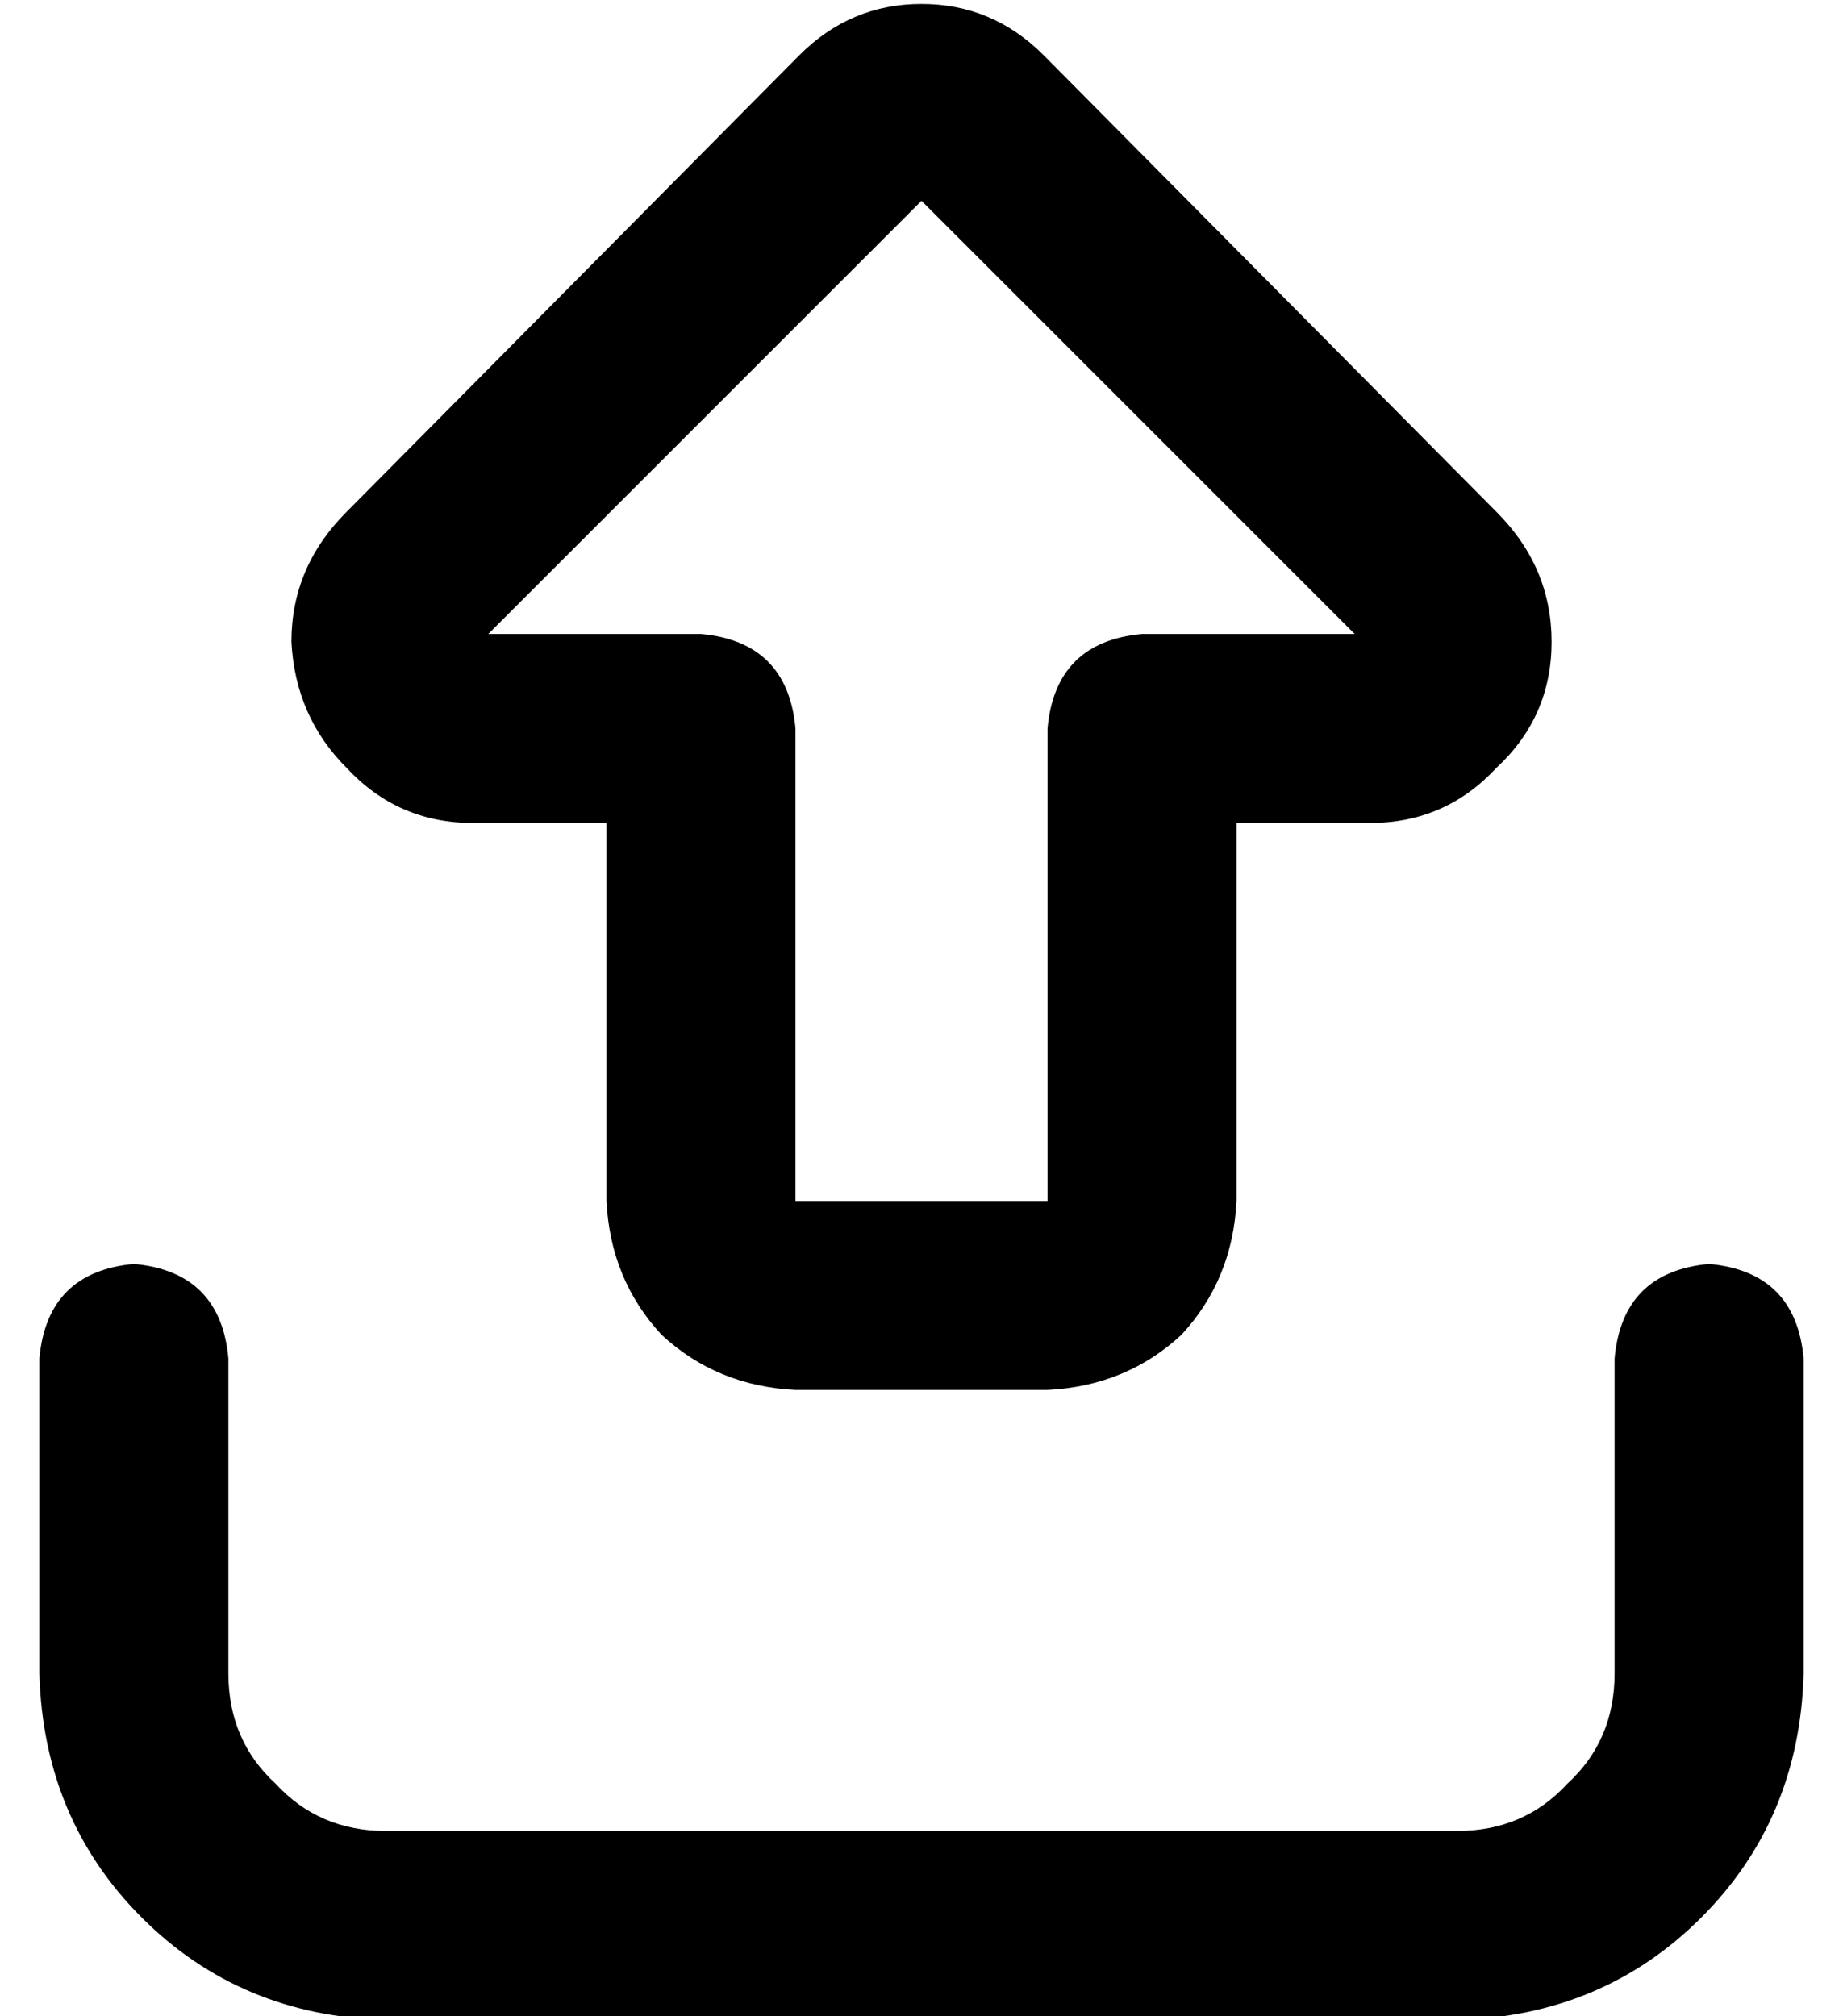 <?xml version="1.0" standalone="no"?>
<!DOCTYPE svg PUBLIC "-//W3C//DTD SVG 1.1//EN" "http://www.w3.org/Graphics/SVG/1.1/DTD/svg11.dtd" >
<svg xmlns="http://www.w3.org/2000/svg" xmlns:xlink="http://www.w3.org/1999/xlink" version="1.1" viewBox="-10 -40 468 512">
   <path fill="currentColor"
d="M114 121l110 -110l-110 110l110 -110l110 110v0h-54v0q-22 2 -24 24v120v0h-64v0v-120v0q-2 -22 -24 -24h-54v0zM224 -39q-18 0 -31 13l-115 116v0q-14 14 -14 33q1 19 14 32q13 14 32 14h34v0v96v0q1 20 14 34q14 13 34 14h64v0q20 -1 34 -14q13 -14 14 -34v-96v0h34v0
q19 0 32 -14q14 -13 14 -32t-14 -33l-115 -116v0q-13 -13 -31 -13v0zM48 305q-2 -22 -24 -24q-22 2 -24 24v80v0q1 37 26 62t62 26h272v0q37 -1 62 -26t26 -62v-80v0q-2 -22 -24 -24q-22 2 -24 24v80v0q0 17 -12 28q-11 12 -28 12h-272v0q-17 0 -28 -12q-12 -11 -12 -28v-80
v0z" />
</svg>
